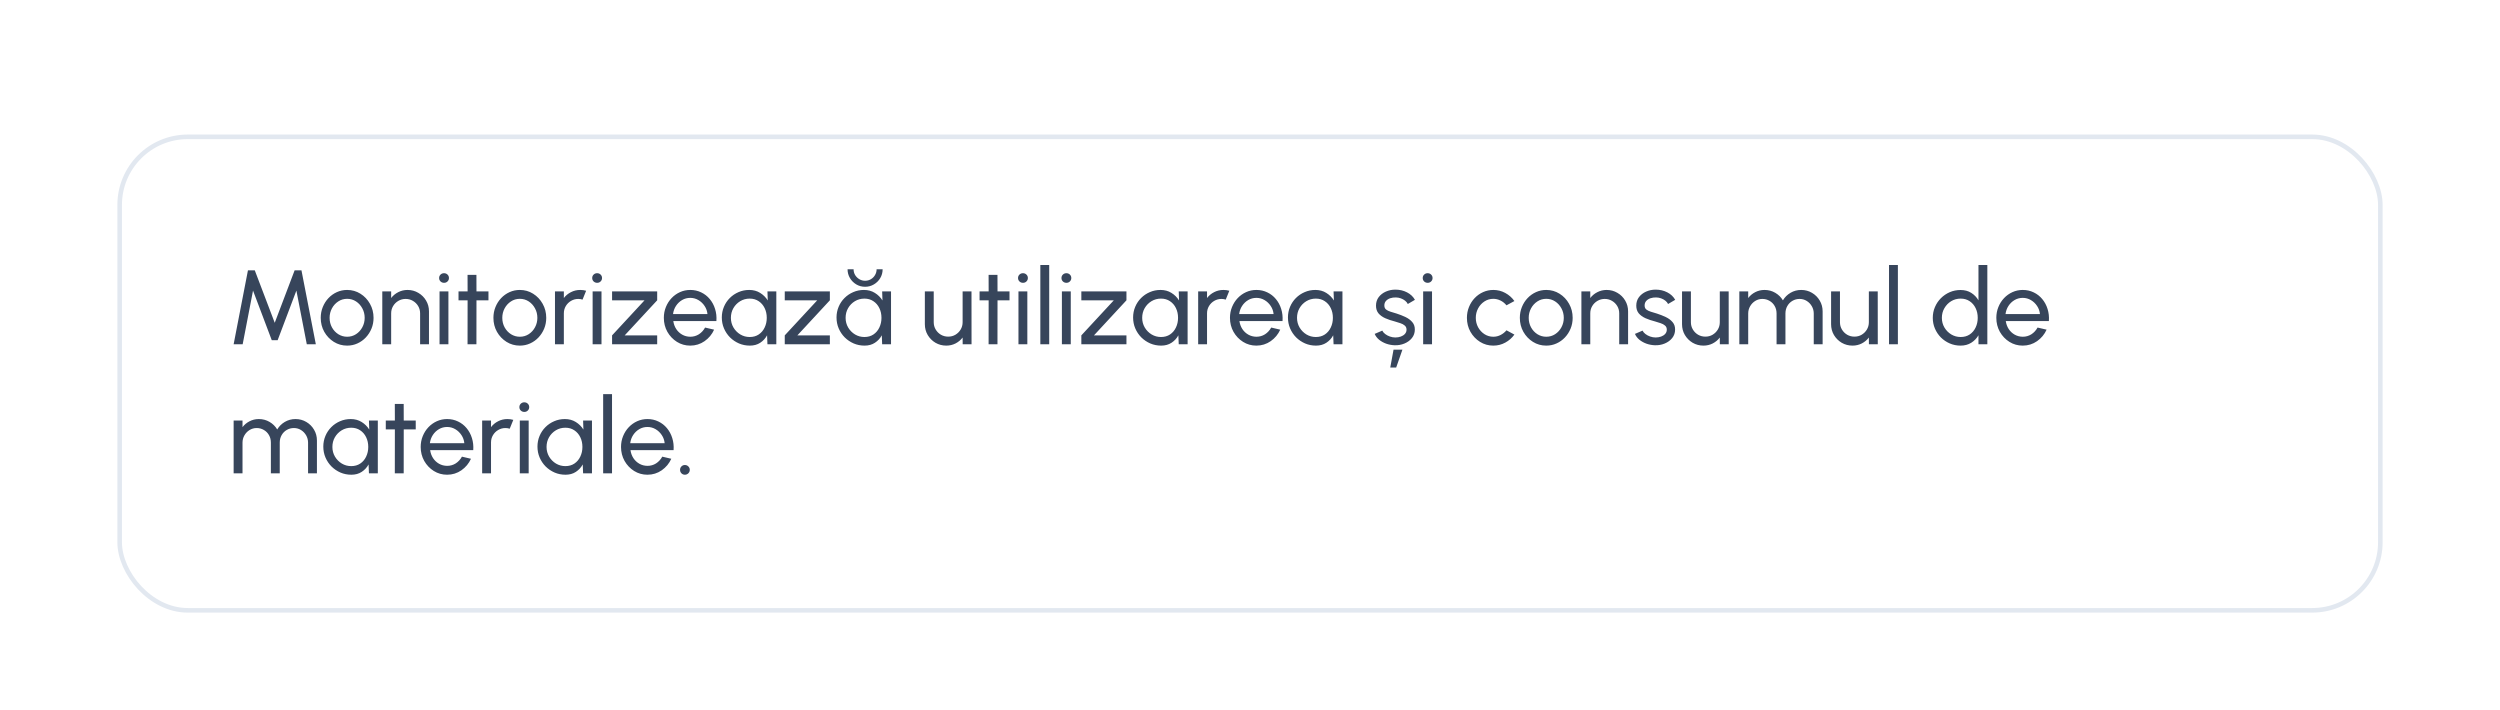 <svg width="426" height="121" viewBox="0 0 426 121" fill="none" xmlns="http://www.w3.org/2000/svg">
<g filter="url(#filter0_dd_6852_17600)">
<rect x="20" y="12" width="386" height="81.463" rx="12" fill="white"/>
<rect x="20.39" y="12.39" width="385.22" height="80.683" rx="11.61" stroke="#E2E8F0" stroke-width="0.78"/>
<path d="M39.812 47.732L42.251 35.132H43.412L46.814 44.078L50.207 35.132H51.368L53.816 47.732H52.277L50.504 38.588L47.309 47.048H46.31L43.115 38.588L41.351 47.732H39.812ZM59.153 47.966C58.325 47.966 57.569 47.753 56.885 47.327C56.207 46.901 55.664 46.331 55.256 45.617C54.854 44.897 54.653 44.102 54.653 43.232C54.653 42.572 54.77 41.957 55.004 41.387C55.238 40.811 55.559 40.307 55.967 39.875C56.381 39.437 56.861 39.095 57.407 38.849C57.953 38.603 58.535 38.48 59.153 38.48C59.981 38.48 60.734 38.693 61.412 39.119C62.096 39.545 62.639 40.118 63.041 40.838C63.449 41.558 63.653 42.356 63.653 43.232C63.653 43.886 63.536 44.498 63.302 45.068C63.068 45.638 62.744 46.142 62.33 46.58C61.922 47.012 61.445 47.351 60.899 47.597C60.359 47.843 59.777 47.966 59.153 47.966ZM59.153 46.454C59.717 46.454 60.224 46.307 60.674 46.013C61.13 45.713 61.487 45.32 61.745 44.834C62.009 44.342 62.141 43.808 62.141 43.232C62.141 42.644 62.006 42.104 61.736 41.612C61.472 41.12 61.115 40.727 60.665 40.433C60.215 40.139 59.711 39.992 59.153 39.992C58.589 39.992 58.082 40.142 57.632 40.442C57.182 40.736 56.825 41.129 56.561 41.621C56.297 42.113 56.165 42.65 56.165 43.232C56.165 43.832 56.3 44.378 56.57 44.87C56.84 45.356 57.203 45.743 57.659 46.031C58.115 46.313 58.613 46.454 59.153 46.454ZM73.098 42.134V47.732H71.586V42.467C71.586 42.011 71.475 41.597 71.253 41.225C71.031 40.853 70.734 40.559 70.362 40.343C69.99 40.121 69.576 40.01 69.12 40.01C68.67 40.01 68.256 40.121 67.878 40.343C67.506 40.559 67.209 40.853 66.987 41.225C66.765 41.597 66.654 42.011 66.654 42.467V47.732H65.142V38.732H66.654V39.857C66.972 39.437 67.374 39.104 67.86 38.858C68.346 38.606 68.874 38.48 69.444 38.48C70.116 38.48 70.728 38.645 71.28 38.975C71.838 39.299 72.279 39.737 72.603 40.289C72.933 40.841 73.098 41.456 73.098 42.134ZM74.898 38.732H76.41V47.732H74.898V38.732ZM75.672 37.265C75.432 37.265 75.231 37.187 75.069 37.031C74.907 36.875 74.826 36.68 74.826 36.446C74.826 36.212 74.907 36.017 75.069 35.861C75.231 35.705 75.429 35.627 75.663 35.627C75.897 35.627 76.095 35.705 76.257 35.861C76.419 36.017 76.5 36.212 76.5 36.446C76.5 36.68 76.419 36.875 76.257 37.031C76.101 37.187 75.906 37.265 75.672 37.265ZM83.234 40.244H81.191L81.182 47.732H79.67L79.679 40.244H78.131V38.732H79.679L79.67 35.906H81.182L81.191 38.732H83.234V40.244ZM88.579 47.966C87.751 47.966 86.995 47.753 86.311 47.327C85.633 46.901 85.09 46.331 84.682 45.617C84.28 44.897 84.079 44.102 84.079 43.232C84.079 42.572 84.196 41.957 84.43 41.387C84.664 40.811 84.985 40.307 85.393 39.875C85.807 39.437 86.287 39.095 86.833 38.849C87.379 38.603 87.961 38.48 88.579 38.48C89.407 38.48 90.16 38.693 90.838 39.119C91.522 39.545 92.065 40.118 92.467 40.838C92.875 41.558 93.079 42.356 93.079 43.232C93.079 43.886 92.962 44.498 92.728 45.068C92.494 45.638 92.17 46.142 91.756 46.58C91.348 47.012 90.871 47.351 90.325 47.597C89.785 47.843 89.203 47.966 88.579 47.966ZM88.579 46.454C89.143 46.454 89.65 46.307 90.1 46.013C90.556 45.713 90.913 45.32 91.171 44.834C91.435 44.342 91.567 43.808 91.567 43.232C91.567 42.644 91.432 42.104 91.162 41.612C90.898 41.12 90.541 40.727 90.091 40.433C89.641 40.139 89.137 39.992 88.579 39.992C88.015 39.992 87.508 40.142 87.058 40.442C86.608 40.736 86.251 41.129 85.987 41.621C85.723 42.113 85.591 42.65 85.591 43.232C85.591 43.832 85.726 44.378 85.996 44.87C86.266 45.356 86.629 45.743 87.085 46.031C87.541 46.313 88.039 46.454 88.579 46.454ZM94.568 47.732V38.732H96.08V39.857C96.398 39.437 96.8 39.104 97.286 38.858C97.772 38.606 98.3 38.48 98.87 38.48C99.218 38.48 99.554 38.525 99.878 38.615L99.266 40.127C99.02 40.049 98.78 40.01 98.546 40.01C98.096 40.01 97.682 40.121 97.304 40.343C96.932 40.559 96.635 40.853 96.413 41.225C96.191 41.597 96.08 42.011 96.08 42.467V47.732H94.568ZM100.984 38.732H102.496V47.732H100.984V38.732ZM101.758 37.265C101.518 37.265 101.317 37.187 101.155 37.031C100.993 36.875 100.912 36.68 100.912 36.446C100.912 36.212 100.993 36.017 101.155 35.861C101.317 35.705 101.515 35.627 101.749 35.627C101.983 35.627 102.181 35.705 102.343 35.861C102.505 36.017 102.586 36.212 102.586 36.446C102.586 36.68 102.505 36.875 102.343 37.031C102.187 37.187 101.992 37.265 101.758 37.265ZM111.984 40.244L106.449 46.22H111.984V47.732H104.298V46.22L109.833 40.244H104.298V38.732H111.984V40.244ZM117.618 47.966C116.79 47.966 116.034 47.753 115.35 47.327C114.672 46.901 114.129 46.331 113.721 45.617C113.319 44.897 113.118 44.102 113.118 43.232C113.118 42.572 113.235 41.957 113.469 41.387C113.703 40.811 114.024 40.307 114.432 39.875C114.846 39.437 115.326 39.095 115.872 38.849C116.418 38.603 117 38.48 117.618 38.48C118.296 38.48 118.917 38.618 119.481 38.894C120.051 39.164 120.537 39.542 120.939 40.028C121.347 40.514 121.65 41.078 121.848 41.72C122.052 42.362 122.127 43.049 122.073 43.781H114.729C114.801 44.291 114.969 44.747 115.233 45.149C115.497 45.545 115.833 45.86 116.241 46.094C116.655 46.328 117.114 46.448 117.618 46.454C118.158 46.454 118.647 46.316 119.085 46.04C119.523 45.758 119.877 45.374 120.147 44.888L121.686 45.248C121.326 46.046 120.783 46.7 120.057 47.21C119.331 47.714 118.518 47.966 117.618 47.966ZM114.684 42.593H120.552C120.504 42.089 120.342 41.63 120.066 41.216C119.79 40.796 119.439 40.46 119.013 40.208C118.587 39.956 118.122 39.83 117.618 39.83C117.114 39.83 116.652 39.953 116.232 40.199C115.812 40.445 115.464 40.778 115.188 41.198C114.918 41.612 114.75 42.077 114.684 42.593ZM130.773 38.732H132.285V47.732H130.773L130.71 46.211C130.428 46.733 130.038 47.156 129.54 47.48C129.048 47.804 128.46 47.966 127.776 47.966C127.116 47.966 126.498 47.843 125.922 47.597C125.346 47.345 124.836 47 124.392 46.562C123.954 46.118 123.612 45.608 123.366 45.032C123.12 44.456 122.997 43.835 122.997 43.169C122.997 42.527 123.117 41.921 123.357 41.351C123.597 40.781 123.93 40.283 124.356 39.857C124.788 39.425 125.286 39.089 125.85 38.849C126.414 38.603 127.02 38.48 127.668 38.48C128.376 38.48 128.997 38.648 129.531 38.984C130.065 39.314 130.497 39.743 130.827 40.271L130.773 38.732ZM127.749 46.499C128.343 46.499 128.856 46.355 129.288 46.067C129.726 45.773 130.062 45.377 130.296 44.879C130.536 44.381 130.656 43.832 130.656 43.232C130.656 42.62 130.536 42.068 130.296 41.576C130.056 41.078 129.717 40.685 129.279 40.397C128.847 40.103 128.337 39.956 127.749 39.956C127.155 39.956 126.615 40.103 126.129 40.397C125.643 40.691 125.256 41.087 124.968 41.585C124.686 42.077 124.545 42.626 124.545 43.232C124.545 43.838 124.692 44.39 124.986 44.888C125.28 45.38 125.67 45.773 126.156 46.067C126.642 46.355 127.173 46.499 127.749 46.499ZM141.409 40.244L135.874 46.22H141.409V47.732H133.723V46.22L139.258 40.244H133.723V38.732H141.409V40.244ZM150.319 38.732H151.831V47.732H150.319L150.256 46.211C149.974 46.733 149.584 47.156 149.086 47.48C148.594 47.804 148.006 47.966 147.322 47.966C146.662 47.966 146.044 47.843 145.468 47.597C144.892 47.345 144.382 47 143.938 46.562C143.5 46.118 143.158 45.608 142.912 45.032C142.666 44.456 142.543 43.835 142.543 43.169C142.543 42.527 142.663 41.921 142.903 41.351C143.143 40.781 143.476 40.283 143.902 39.857C144.334 39.425 144.832 39.089 145.396 38.849C145.96 38.603 146.566 38.48 147.214 38.48C147.922 38.48 148.543 38.648 149.077 38.984C149.611 39.314 150.043 39.743 150.373 40.271L150.319 38.732ZM147.295 46.499C147.889 46.499 148.402 46.355 148.834 46.067C149.272 45.773 149.608 45.377 149.842 44.879C150.082 44.381 150.202 43.832 150.202 43.232C150.202 42.62 150.082 42.068 149.842 41.576C149.602 41.078 149.263 40.685 148.825 40.397C148.393 40.103 147.883 39.956 147.295 39.956C146.701 39.956 146.161 40.103 145.675 40.397C145.189 40.691 144.802 41.087 144.514 41.585C144.232 42.077 144.091 42.626 144.091 43.232C144.091 43.838 144.238 44.39 144.532 44.888C144.826 45.38 145.216 45.773 145.702 46.067C146.188 46.355 146.719 46.499 147.295 46.499ZM147.412 37.94C146.866 37.94 146.365 37.805 145.909 37.535C145.459 37.265 145.099 36.905 144.829 36.455C144.559 35.999 144.424 35.498 144.424 34.952H145.45C145.45 35.318 145.54 35.651 145.72 35.951C145.906 36.245 146.146 36.479 146.44 36.653C146.74 36.827 147.064 36.914 147.412 36.914C147.772 36.914 148.099 36.827 148.393 36.653C148.693 36.479 148.93 36.242 149.104 35.942C149.284 35.642 149.374 35.312 149.374 34.952H150.4C150.4 35.51 150.262 36.017 149.986 36.473C149.716 36.923 149.353 37.28 148.897 37.544C148.447 37.808 147.952 37.94 147.412 37.94ZM157.595 44.312V38.732H159.107V43.979C159.107 44.435 159.218 44.849 159.44 45.221C159.662 45.593 159.959 45.89 160.331 46.112C160.709 46.328 161.123 46.436 161.573 46.436C162.029 46.436 162.44 46.328 162.806 46.112C163.178 45.89 163.475 45.593 163.697 45.221C163.919 44.849 164.03 44.435 164.03 43.979V38.732H165.542L165.551 47.732H164.039L164.03 46.589C163.712 47.009 163.31 47.345 162.824 47.597C162.338 47.843 161.813 47.966 161.249 47.966C160.577 47.966 159.962 47.804 159.404 47.48C158.852 47.15 158.411 46.709 158.081 46.157C157.757 45.605 157.595 44.99 157.595 44.312ZM172.021 40.244H169.978L169.969 47.732H168.457L168.466 40.244H166.918V38.732H168.466L168.457 35.906H169.969L169.978 38.732H172.021V40.244ZM173.546 38.732H175.058V47.732H173.546V38.732ZM174.32 37.265C174.08 37.265 173.879 37.187 173.717 37.031C173.555 36.875 173.474 36.68 173.474 36.446C173.474 36.212 173.555 36.017 173.717 35.861C173.879 35.705 174.077 35.627 174.311 35.627C174.545 35.627 174.743 35.705 174.905 35.861C175.067 36.017 175.148 36.212 175.148 36.446C175.148 36.68 175.067 36.875 174.905 37.031C174.749 37.187 174.554 37.265 174.32 37.265ZM177.273 47.732V34.232H178.785V47.732H177.273ZM180.947 38.732H182.459V47.732H180.947V38.732ZM181.721 37.265C181.481 37.265 181.28 37.187 181.118 37.031C180.956 36.875 180.875 36.68 180.875 36.446C180.875 36.212 180.956 36.017 181.118 35.861C181.28 35.705 181.478 35.627 181.712 35.627C181.946 35.627 182.144 35.705 182.306 35.861C182.468 36.017 182.549 36.212 182.549 36.446C182.549 36.68 182.468 36.875 182.306 37.031C182.15 37.187 181.955 37.265 181.721 37.265ZM191.947 40.244L186.412 46.22H191.947V47.732H184.261V46.22L189.796 40.244H184.261V38.732H191.947V40.244ZM200.857 38.732H202.369V47.732H200.857L200.794 46.211C200.512 46.733 200.122 47.156 199.624 47.48C199.132 47.804 198.544 47.966 197.86 47.966C197.2 47.966 196.582 47.843 196.006 47.597C195.43 47.345 194.92 47 194.476 46.562C194.038 46.118 193.696 45.608 193.45 45.032C193.204 44.456 193.081 43.835 193.081 43.169C193.081 42.527 193.201 41.921 193.441 41.351C193.681 40.781 194.014 40.283 194.44 39.857C194.872 39.425 195.37 39.089 195.934 38.849C196.498 38.603 197.104 38.48 197.752 38.48C198.46 38.48 199.081 38.648 199.615 38.984C200.149 39.314 200.581 39.743 200.911 40.271L200.857 38.732ZM197.833 46.499C198.427 46.499 198.94 46.355 199.372 46.067C199.81 45.773 200.146 45.377 200.38 44.879C200.62 44.381 200.74 43.832 200.74 43.232C200.74 42.62 200.62 42.068 200.38 41.576C200.14 41.078 199.801 40.685 199.363 40.397C198.931 40.103 198.421 39.956 197.833 39.956C197.239 39.956 196.699 40.103 196.213 40.397C195.727 40.691 195.34 41.087 195.052 41.585C194.77 42.077 194.629 42.626 194.629 43.232C194.629 43.838 194.776 44.39 195.07 44.888C195.364 45.38 195.754 45.773 196.24 46.067C196.726 46.355 197.257 46.499 197.833 46.499ZM204.167 47.732V38.732H205.679V39.857C205.997 39.437 206.399 39.104 206.885 38.858C207.371 38.606 207.899 38.48 208.469 38.48C208.817 38.48 209.153 38.525 209.477 38.615L208.865 40.127C208.619 40.049 208.379 40.01 208.145 40.01C207.695 40.01 207.281 40.121 206.903 40.343C206.531 40.559 206.234 40.853 206.012 41.225C205.79 41.597 205.679 42.011 205.679 42.467V47.732H204.167ZM214.086 47.966C213.258 47.966 212.502 47.753 211.818 47.327C211.14 46.901 210.597 46.331 210.189 45.617C209.787 44.897 209.586 44.102 209.586 43.232C209.586 42.572 209.703 41.957 209.937 41.387C210.171 40.811 210.492 40.307 210.9 39.875C211.314 39.437 211.794 39.095 212.34 38.849C212.886 38.603 213.468 38.48 214.086 38.48C214.764 38.48 215.385 38.618 215.949 38.894C216.519 39.164 217.005 39.542 217.407 40.028C217.815 40.514 218.118 41.078 218.316 41.72C218.52 42.362 218.595 43.049 218.541 43.781H211.197C211.269 44.291 211.437 44.747 211.701 45.149C211.965 45.545 212.301 45.86 212.709 46.094C213.123 46.328 213.582 46.448 214.086 46.454C214.626 46.454 215.115 46.316 215.553 46.04C215.991 45.758 216.345 45.374 216.615 44.888L218.154 45.248C217.794 46.046 217.251 46.7 216.525 47.21C215.799 47.714 214.986 47.966 214.086 47.966ZM211.152 42.593H217.02C216.972 42.089 216.81 41.63 216.534 41.216C216.258 40.796 215.907 40.46 215.481 40.208C215.055 39.956 214.59 39.83 214.086 39.83C213.582 39.83 213.12 39.953 212.7 40.199C212.28 40.445 211.932 40.778 211.656 41.198C211.386 41.612 211.218 42.077 211.152 42.593ZM227.241 38.732H228.753V47.732H227.241L227.178 46.211C226.896 46.733 226.506 47.156 226.008 47.48C225.516 47.804 224.928 47.966 224.244 47.966C223.584 47.966 222.966 47.843 222.39 47.597C221.814 47.345 221.304 47 220.86 46.562C220.422 46.118 220.08 45.608 219.834 45.032C219.588 44.456 219.465 43.835 219.465 43.169C219.465 42.527 219.585 41.921 219.825 41.351C220.065 40.781 220.398 40.283 220.824 39.857C221.256 39.425 221.754 39.089 222.318 38.849C222.882 38.603 223.488 38.48 224.136 38.48C224.844 38.48 225.465 38.648 225.999 38.984C226.533 39.314 226.965 39.743 227.295 40.271L227.241 38.732ZM224.217 46.499C224.811 46.499 225.324 46.355 225.756 46.067C226.194 45.773 226.53 45.377 226.764 44.879C227.004 44.381 227.124 43.832 227.124 43.232C227.124 42.62 227.004 42.068 226.764 41.576C226.524 41.078 226.185 40.685 225.747 40.397C225.315 40.103 224.805 39.956 224.217 39.956C223.623 39.956 223.083 40.103 222.597 40.397C222.111 40.691 221.724 41.087 221.436 41.585C221.154 42.077 221.013 42.626 221.013 43.232C221.013 43.838 221.16 44.39 221.454 44.888C221.748 45.38 222.138 45.773 222.624 46.067C223.11 46.355 223.641 46.499 224.217 46.499ZM237.621 47.903C237.135 47.885 236.661 47.795 236.199 47.633C235.743 47.465 235.341 47.24 234.993 46.958C234.651 46.67 234.402 46.34 234.246 45.968L235.542 45.41C235.632 45.614 235.794 45.806 236.028 45.986C236.262 46.166 236.532 46.31 236.838 46.418C237.144 46.526 237.453 46.58 237.765 46.58C238.095 46.58 238.404 46.529 238.692 46.427C238.98 46.325 239.214 46.175 239.394 45.977C239.58 45.773 239.673 45.53 239.673 45.248C239.673 44.948 239.571 44.714 239.367 44.546C239.169 44.372 238.917 44.237 238.611 44.141C238.311 44.039 238.005 43.943 237.693 43.853C237.075 43.697 236.523 43.511 236.037 43.295C235.551 43.073 235.167 42.794 234.885 42.458C234.609 42.116 234.471 41.681 234.471 41.153C234.471 40.595 234.624 40.112 234.93 39.704C235.242 39.296 235.65 38.981 236.154 38.759C236.658 38.537 237.198 38.426 237.774 38.426C238.5 38.426 239.163 38.582 239.763 38.894C240.363 39.206 240.81 39.629 241.104 40.163L239.889 40.874C239.787 40.658 239.631 40.469 239.421 40.307C239.211 40.139 238.971 40.007 238.701 39.911C238.431 39.815 238.155 39.764 237.873 39.758C237.525 39.746 237.198 39.791 236.892 39.893C236.592 39.995 236.349 40.151 236.163 40.361C235.983 40.565 235.893 40.82 235.893 41.126C235.893 41.426 235.989 41.654 236.181 41.81C236.379 41.966 236.634 42.092 236.946 42.188C237.264 42.278 237.609 42.383 237.981 42.503C238.527 42.677 239.037 42.878 239.511 43.106C239.985 43.334 240.366 43.619 240.654 43.961C240.948 44.303 241.092 44.726 241.086 45.23C241.086 45.782 240.921 46.265 240.591 46.679C240.261 47.087 239.832 47.399 239.304 47.615C238.782 47.831 238.221 47.927 237.621 47.903ZM236.901 51.701L237.459 48.659H238.971L237.909 51.701H236.901ZM242.505 38.732H244.017V47.732H242.505V38.732ZM243.279 37.265C243.039 37.265 242.838 37.187 242.676 37.031C242.514 36.875 242.433 36.68 242.433 36.446C242.433 36.212 242.514 36.017 242.676 35.861C242.838 35.705 243.036 35.627 243.27 35.627C243.504 35.627 243.702 35.705 243.864 35.861C244.026 36.017 244.107 36.212 244.107 36.446C244.107 36.68 244.026 36.875 243.864 37.031C243.708 37.187 243.513 37.265 243.279 37.265ZM256.704 45.356L258.054 46.085C257.646 46.655 257.127 47.111 256.497 47.453C255.873 47.795 255.195 47.966 254.463 47.966C253.635 47.966 252.879 47.753 252.195 47.327C251.517 46.901 250.974 46.331 250.566 45.617C250.164 44.897 249.963 44.102 249.963 43.232C249.963 42.572 250.08 41.957 250.314 41.387C250.548 40.811 250.869 40.307 251.277 39.875C251.691 39.437 252.171 39.095 252.717 38.849C253.263 38.603 253.845 38.48 254.463 38.48C255.195 38.48 255.873 38.651 256.497 38.993C257.127 39.335 257.646 39.794 258.054 40.37L256.704 41.099C256.416 40.745 256.074 40.472 255.678 40.28C255.282 40.088 254.877 39.992 254.463 39.992C253.905 39.992 253.398 40.142 252.942 40.442C252.492 40.736 252.135 41.129 251.871 41.621C251.607 42.113 251.475 42.65 251.475 43.232C251.475 43.814 251.607 44.351 251.871 44.843C252.141 45.329 252.501 45.719 252.951 46.013C253.407 46.307 253.911 46.454 254.463 46.454C254.907 46.454 255.324 46.352 255.714 46.148C256.104 45.944 256.434 45.68 256.704 45.356ZM263.481 47.966C262.653 47.966 261.897 47.753 261.213 47.327C260.535 46.901 259.992 46.331 259.584 45.617C259.182 44.897 258.981 44.102 258.981 43.232C258.981 42.572 259.098 41.957 259.332 41.387C259.566 40.811 259.887 40.307 260.295 39.875C260.709 39.437 261.189 39.095 261.735 38.849C262.281 38.603 262.863 38.48 263.481 38.48C264.309 38.48 265.062 38.693 265.74 39.119C266.424 39.545 266.967 40.118 267.369 40.838C267.777 41.558 267.981 42.356 267.981 43.232C267.981 43.886 267.864 44.498 267.63 45.068C267.396 45.638 267.072 46.142 266.658 46.58C266.25 47.012 265.773 47.351 265.227 47.597C264.687 47.843 264.105 47.966 263.481 47.966ZM263.481 46.454C264.045 46.454 264.552 46.307 265.002 46.013C265.458 45.713 265.815 45.32 266.073 44.834C266.337 44.342 266.469 43.808 266.469 43.232C266.469 42.644 266.334 42.104 266.064 41.612C265.8 41.12 265.443 40.727 264.993 40.433C264.543 40.139 264.039 39.992 263.481 39.992C262.917 39.992 262.41 40.142 261.96 40.442C261.51 40.736 261.153 41.129 260.889 41.621C260.625 42.113 260.493 42.65 260.493 43.232C260.493 43.832 260.628 44.378 260.898 44.87C261.168 45.356 261.531 45.743 261.987 46.031C262.443 46.313 262.941 46.454 263.481 46.454ZM277.426 42.134V47.732H275.914V42.467C275.914 42.011 275.803 41.597 275.581 41.225C275.359 40.853 275.062 40.559 274.69 40.343C274.318 40.121 273.904 40.01 273.448 40.01C272.998 40.01 272.584 40.121 272.206 40.343C271.834 40.559 271.537 40.853 271.315 41.225C271.093 41.597 270.982 42.011 270.982 42.467V47.732H269.47V38.732H270.982V39.857C271.3 39.437 271.702 39.104 272.188 38.858C272.674 38.606 273.202 38.48 273.772 38.48C274.444 38.48 275.056 38.645 275.608 38.975C276.166 39.299 276.607 39.737 276.931 40.289C277.261 40.841 277.426 41.456 277.426 42.134ZM281.971 47.903C281.485 47.885 281.011 47.795 280.549 47.633C280.093 47.465 279.691 47.24 279.343 46.958C279.001 46.67 278.752 46.34 278.596 45.968L279.892 45.41C279.982 45.614 280.144 45.806 280.378 45.986C280.612 46.166 280.882 46.31 281.188 46.418C281.494 46.526 281.803 46.58 282.115 46.58C282.445 46.58 282.754 46.529 283.042 46.427C283.33 46.325 283.564 46.175 283.744 45.977C283.93 45.773 284.023 45.53 284.023 45.248C284.023 44.948 283.921 44.714 283.717 44.546C283.519 44.372 283.267 44.237 282.961 44.141C282.661 44.039 282.355 43.943 282.043 43.853C281.425 43.697 280.873 43.511 280.387 43.295C279.901 43.073 279.517 42.794 279.235 42.458C278.959 42.116 278.821 41.681 278.821 41.153C278.821 40.595 278.974 40.112 279.28 39.704C279.592 39.296 280 38.981 280.504 38.759C281.008 38.537 281.548 38.426 282.124 38.426C282.85 38.426 283.513 38.582 284.113 38.894C284.713 39.206 285.16 39.629 285.454 40.163L284.239 40.874C284.137 40.658 283.981 40.469 283.771 40.307C283.561 40.139 283.321 40.007 283.051 39.911C282.781 39.815 282.505 39.764 282.223 39.758C281.875 39.746 281.548 39.791 281.242 39.893C280.942 39.995 280.699 40.151 280.513 40.361C280.333 40.565 280.243 40.82 280.243 41.126C280.243 41.426 280.339 41.654 280.531 41.81C280.729 41.966 280.984 42.092 281.296 42.188C281.614 42.278 281.959 42.383 282.331 42.503C282.877 42.677 283.387 42.878 283.861 43.106C284.335 43.334 284.716 43.619 285.004 43.961C285.298 44.303 285.442 44.726 285.436 45.23C285.436 45.782 285.271 46.265 284.941 46.679C284.611 47.087 284.182 47.399 283.654 47.615C283.132 47.831 282.571 47.927 281.971 47.903ZM286.618 44.312V38.732H288.13V43.979C288.13 44.435 288.241 44.849 288.463 45.221C288.685 45.593 288.982 45.89 289.354 46.112C289.732 46.328 290.146 46.436 290.596 46.436C291.052 46.436 291.463 46.328 291.829 46.112C292.201 45.89 292.498 45.593 292.72 45.221C292.942 44.849 293.053 44.435 293.053 43.979V38.732H294.565L294.574 47.732H293.062L293.053 46.589C292.735 47.009 292.333 47.345 291.847 47.597C291.361 47.843 290.836 47.966 290.272 47.966C289.6 47.966 288.985 47.804 288.427 47.48C287.875 47.15 287.434 46.709 287.104 46.157C286.78 45.605 286.618 44.99 286.618 44.312ZM296.382 47.732V38.732H297.894V39.857C298.212 39.437 298.611 39.104 299.091 38.858C299.577 38.606 300.105 38.48 300.675 38.48C301.341 38.48 301.95 38.642 302.502 38.966C303.054 39.29 303.489 39.719 303.807 40.253C304.125 39.719 304.557 39.29 305.103 38.966C305.655 38.642 306.261 38.48 306.921 38.48C307.599 38.48 308.214 38.645 308.766 38.975C309.318 39.299 309.756 39.737 310.08 40.289C310.41 40.841 310.575 41.456 310.575 42.134V47.732H309.063V42.494C309.063 42.05 308.955 41.639 308.739 41.261C308.523 40.883 308.232 40.58 307.866 40.352C307.5 40.124 307.095 40.01 306.651 40.01C306.207 40.01 305.802 40.118 305.436 40.334C305.07 40.544 304.779 40.838 304.563 41.216C304.347 41.588 304.239 42.014 304.239 42.494V47.732H302.727V42.494C302.727 42.014 302.619 41.588 302.403 41.216C302.187 40.838 301.893 40.544 301.521 40.334C301.155 40.118 300.75 40.01 300.306 40.01C299.868 40.01 299.463 40.124 299.091 40.352C298.725 40.58 298.434 40.883 298.218 41.261C298.002 41.639 297.894 42.05 297.894 42.494V47.732H296.382ZM312.018 44.312V38.732H313.53V43.979C313.53 44.435 313.641 44.849 313.863 45.221C314.085 45.593 314.382 45.89 314.754 46.112C315.132 46.328 315.546 46.436 315.996 46.436C316.452 46.436 316.863 46.328 317.229 46.112C317.601 45.89 317.898 45.593 318.12 45.221C318.342 44.849 318.453 44.435 318.453 43.979V38.732H319.965L319.974 47.732H318.462L318.453 46.589C318.135 47.009 317.733 47.345 317.247 47.597C316.761 47.843 316.236 47.966 315.672 47.966C315 47.966 314.385 47.804 313.827 47.48C313.275 47.15 312.834 46.709 312.504 46.157C312.18 45.605 312.018 44.99 312.018 44.312ZM321.888 47.732V34.232H323.4V47.732H321.888ZM337.131 34.232H338.643V47.732H337.131V46.202C336.825 46.73 336.414 47.156 335.898 47.48C335.382 47.804 334.776 47.966 334.08 47.966C333.426 47.966 332.814 47.843 332.244 47.597C331.674 47.351 331.17 47.012 330.732 46.58C330.3 46.142 329.961 45.638 329.715 45.068C329.469 44.498 329.346 43.886 329.346 43.232C329.346 42.578 329.469 41.966 329.715 41.396C329.961 40.82 330.3 40.316 330.732 39.884C331.17 39.446 331.674 39.104 332.244 38.858C332.814 38.612 333.426 38.489 334.08 38.489C334.776 38.489 335.382 38.651 335.898 38.975C336.414 39.299 336.825 39.725 337.131 40.253V34.232ZM334.098 46.499C334.692 46.499 335.205 46.355 335.637 46.067C336.075 45.773 336.411 45.377 336.645 44.879C336.885 44.381 337.005 43.832 337.005 43.232C337.005 42.62 336.885 42.068 336.645 41.576C336.405 41.078 336.066 40.685 335.628 40.397C335.196 40.103 334.686 39.956 334.098 39.956C333.504 39.956 332.964 40.103 332.478 40.397C331.998 40.691 331.614 41.087 331.326 41.585C331.038 42.077 330.894 42.626 330.894 43.232C330.894 43.838 331.041 44.39 331.335 44.888C331.629 45.38 332.019 45.773 332.505 46.067C332.991 46.355 333.522 46.499 334.098 46.499ZM344.674 47.966C343.846 47.966 343.09 47.753 342.406 47.327C341.728 46.901 341.185 46.331 340.777 45.617C340.375 44.897 340.174 44.102 340.174 43.232C340.174 42.572 340.291 41.957 340.525 41.387C340.759 40.811 341.08 40.307 341.488 39.875C341.902 39.437 342.382 39.095 342.928 38.849C343.474 38.603 344.056 38.48 344.674 38.48C345.352 38.48 345.973 38.618 346.537 38.894C347.107 39.164 347.593 39.542 347.995 40.028C348.403 40.514 348.706 41.078 348.904 41.72C349.108 42.362 349.183 43.049 349.129 43.781H341.785C341.857 44.291 342.025 44.747 342.289 45.149C342.553 45.545 342.889 45.86 343.297 46.094C343.711 46.328 344.17 46.448 344.674 46.454C345.214 46.454 345.703 46.316 346.141 46.04C346.579 45.758 346.933 45.374 347.203 44.888L348.742 45.248C348.382 46.046 347.839 46.7 347.113 47.21C346.387 47.714 345.574 47.966 344.674 47.966ZM341.74 42.593H347.608C347.56 42.089 347.398 41.63 347.122 41.216C346.846 40.796 346.495 40.46 346.069 40.208C345.643 39.956 345.178 39.83 344.674 39.83C344.17 39.83 343.708 39.953 343.288 40.199C342.868 40.445 342.52 40.778 342.244 41.198C341.974 41.612 341.806 42.077 341.74 42.593ZM39.812 69.732V60.732H41.324V61.857C41.642 61.437 42.041 61.104 42.521 60.858C43.007 60.606 43.535 60.48 44.105 60.48C44.771 60.48 45.38 60.642 45.932 60.966C46.484 61.29 46.919 61.719 47.237 62.253C47.555 61.719 47.987 61.29 48.533 60.966C49.085 60.642 49.691 60.48 50.351 60.48C51.029 60.48 51.644 60.645 52.196 60.975C52.748 61.299 53.186 61.737 53.51 62.289C53.84 62.841 54.005 63.456 54.005 64.134V69.732H52.493V64.494C52.493 64.05 52.385 63.639 52.169 63.261C51.953 62.883 51.662 62.58 51.296 62.352C50.93 62.124 50.525 62.01 50.081 62.01C49.637 62.01 49.232 62.118 48.866 62.334C48.5 62.544 48.209 62.838 47.993 63.216C47.777 63.588 47.669 64.014 47.669 64.494V69.732H46.157V64.494C46.157 64.014 46.049 63.588 45.833 63.216C45.617 62.838 45.323 62.544 44.951 62.334C44.585 62.118 44.18 62.01 43.736 62.01C43.298 62.01 42.893 62.124 42.521 62.352C42.155 62.58 41.864 62.883 41.648 63.261C41.432 63.639 41.324 64.05 41.324 64.494V69.732H39.812ZM62.868 60.732H64.38V69.732H62.868L62.805 68.211C62.523 68.733 62.133 69.156 61.635 69.48C61.143 69.804 60.555 69.966 59.871 69.966C59.211 69.966 58.593 69.843 58.017 69.597C57.441 69.345 56.931 69 56.487 68.562C56.049 68.118 55.707 67.608 55.461 67.032C55.215 66.456 55.092 65.835 55.092 65.169C55.092 64.527 55.212 63.921 55.452 63.351C55.692 62.781 56.025 62.283 56.451 61.857C56.883 61.425 57.381 61.089 57.945 60.849C58.509 60.603 59.115 60.48 59.763 60.48C60.471 60.48 61.092 60.648 61.626 60.984C62.16 61.314 62.592 61.743 62.922 62.271L62.868 60.732ZM59.844 68.499C60.438 68.499 60.951 68.355 61.383 68.067C61.821 67.773 62.157 67.377 62.391 66.879C62.631 66.381 62.751 65.832 62.751 65.232C62.751 64.62 62.631 64.068 62.391 63.576C62.151 63.078 61.812 62.685 61.374 62.397C60.942 62.103 60.432 61.956 59.844 61.956C59.25 61.956 58.71 62.103 58.224 62.397C57.738 62.691 57.351 63.087 57.063 63.585C56.781 64.077 56.64 64.626 56.64 65.232C56.64 65.838 56.787 66.39 57.081 66.888C57.375 67.38 57.765 67.773 58.251 68.067C58.737 68.355 59.268 68.499 59.844 68.499ZM70.841 62.244H68.798L68.789 69.732H67.277L67.286 62.244H65.738V60.732H67.286L67.277 57.906H68.789L68.798 60.732H70.841V62.244ZM76.186 69.966C75.358 69.966 74.602 69.753 73.918 69.327C73.24 68.901 72.697 68.331 72.289 67.617C71.887 66.897 71.686 66.102 71.686 65.232C71.686 64.572 71.803 63.957 72.037 63.387C72.271 62.811 72.592 62.307 73 61.875C73.414 61.437 73.894 61.095 74.44 60.849C74.986 60.603 75.568 60.48 76.186 60.48C76.864 60.48 77.485 60.618 78.049 60.894C78.619 61.164 79.105 61.542 79.507 62.028C79.915 62.514 80.218 63.078 80.416 63.72C80.62 64.362 80.695 65.049 80.641 65.781H73.297C73.369 66.291 73.537 66.747 73.801 67.149C74.065 67.545 74.401 67.86 74.809 68.094C75.223 68.328 75.682 68.448 76.186 68.454C76.726 68.454 77.215 68.316 77.653 68.04C78.091 67.758 78.445 67.374 78.715 66.888L80.254 67.248C79.894 68.046 79.351 68.7 78.625 69.21C77.899 69.714 77.086 69.966 76.186 69.966ZM73.252 64.593H79.12C79.072 64.089 78.91 63.63 78.634 63.216C78.358 62.796 78.007 62.46 77.581 62.208C77.155 61.956 76.69 61.83 76.186 61.83C75.682 61.83 75.22 61.953 74.8 62.199C74.38 62.445 74.032 62.778 73.756 63.198C73.486 63.612 73.318 64.077 73.252 64.593ZM82.158 69.732V60.732H83.67V61.857C83.988 61.437 84.39 61.104 84.876 60.858C85.362 60.606 85.89 60.48 86.46 60.48C86.808 60.48 87.144 60.525 87.468 60.615L86.856 62.127C86.61 62.049 86.37 62.01 86.136 62.01C85.686 62.01 85.272 62.121 84.894 62.343C84.522 62.559 84.225 62.853 84.003 63.225C83.781 63.597 83.67 64.011 83.67 64.467V69.732H82.158ZM88.574 60.732H90.086V69.732H88.574V60.732ZM89.348 59.265C89.108 59.265 88.907 59.187 88.745 59.031C88.583 58.875 88.502 58.68 88.502 58.446C88.502 58.212 88.583 58.017 88.745 57.861C88.907 57.705 89.105 57.627 89.339 57.627C89.573 57.627 89.771 57.705 89.933 57.861C90.095 58.017 90.176 58.212 90.176 58.446C90.176 58.68 90.095 58.875 89.933 59.031C89.777 59.187 89.582 59.265 89.348 59.265ZM99.36 60.732H100.872V69.732H99.36L99.297 68.211C99.015 68.733 98.625 69.156 98.127 69.48C97.635 69.804 97.047 69.966 96.363 69.966C95.703 69.966 95.085 69.843 94.509 69.597C93.933 69.345 93.423 69 92.979 68.562C92.541 68.118 92.199 67.608 91.953 67.032C91.707 66.456 91.584 65.835 91.584 65.169C91.584 64.527 91.704 63.921 91.944 63.351C92.184 62.781 92.517 62.283 92.943 61.857C93.375 61.425 93.873 61.089 94.437 60.849C95.001 60.603 95.607 60.48 96.255 60.48C96.963 60.48 97.584 60.648 98.118 60.984C98.652 61.314 99.084 61.743 99.414 62.271L99.36 60.732ZM96.336 68.499C96.93 68.499 97.443 68.355 97.875 68.067C98.313 67.773 98.649 67.377 98.883 66.879C99.123 66.381 99.243 65.832 99.243 65.232C99.243 64.62 99.123 64.068 98.883 63.576C98.643 63.078 98.304 62.685 97.866 62.397C97.434 62.103 96.924 61.956 96.336 61.956C95.742 61.956 95.202 62.103 94.716 62.397C94.23 62.691 93.843 63.087 93.555 63.585C93.273 64.077 93.132 64.626 93.132 65.232C93.132 65.838 93.279 66.39 93.573 66.888C93.867 67.38 94.257 67.773 94.743 68.067C95.229 68.355 95.76 68.499 96.336 68.499ZM102.777 69.732V56.232H104.289V69.732H102.777ZM110.323 69.966C109.495 69.966 108.739 69.753 108.055 69.327C107.377 68.901 106.834 68.331 106.426 67.617C106.024 66.897 105.823 66.102 105.823 65.232C105.823 64.572 105.94 63.957 106.174 63.387C106.408 62.811 106.729 62.307 107.137 61.875C107.551 61.437 108.031 61.095 108.577 60.849C109.123 60.603 109.705 60.48 110.323 60.48C111.001 60.48 111.622 60.618 112.186 60.894C112.756 61.164 113.242 61.542 113.644 62.028C114.052 62.514 114.355 63.078 114.553 63.72C114.757 64.362 114.832 65.049 114.778 65.781H107.434C107.506 66.291 107.674 66.747 107.938 67.149C108.202 67.545 108.538 67.86 108.946 68.094C109.36 68.328 109.819 68.448 110.323 68.454C110.863 68.454 111.352 68.316 111.79 68.04C112.228 67.758 112.582 67.374 112.852 66.888L114.391 67.248C114.031 68.046 113.488 68.7 112.762 69.21C112.036 69.714 111.223 69.966 110.323 69.966ZM107.389 64.593H113.257C113.209 64.089 113.047 63.63 112.771 63.216C112.495 62.796 112.144 62.46 111.718 62.208C111.292 61.956 110.827 61.83 110.323 61.83C109.819 61.83 109.357 61.953 108.937 62.199C108.517 62.445 108.169 62.778 107.893 63.198C107.623 63.612 107.455 64.077 107.389 64.593ZM116.701 69.966C116.473 69.966 116.278 69.885 116.116 69.723C115.96 69.561 115.882 69.363 115.882 69.129C115.882 68.907 115.96 68.715 116.116 68.553C116.278 68.391 116.473 68.31 116.701 68.31C116.935 68.31 117.133 68.391 117.295 68.553C117.457 68.715 117.538 68.907 117.538 69.129C117.538 69.363 117.457 69.561 117.295 69.723C117.133 69.885 116.935 69.966 116.701 69.966Z" fill="#37455B"/>
</g>
<defs>
<filter id="filter0_dd_6852_17600" x="0.541" y="0.346" width="424.917" height="120.38" filterUnits="userSpaceOnUse" color-interpolation-filters="sRGB">
<feFlood flood-opacity="0" result="BackgroundImageFix"/>
<feColorMatrix in="SourceAlpha" type="matrix" values="0 0 0 0 0 0 0 0 0 0 0 0 0 0 0 0 0 0 127 0" result="hardAlpha"/>
<feMorphology radius="3.122" operator="erode" in="SourceAlpha" result="effect1_dropShadow_6852_17600"/>
<feOffset dy="3.122"/>
<feGaussianBlur stdDeviation="2.341"/>
<feComposite in2="hardAlpha" operator="out"/>
<feColorMatrix type="matrix" values="0 0 0 0 0 0 0 0 0 0 0 0 0 0 0 0 0 0 0.1 0"/>
<feBlend mode="normal" in2="BackgroundImageFix" result="effect1_dropShadow_6852_17600"/>
<feColorMatrix in="SourceAlpha" type="matrix" values="0 0 0 0 0 0 0 0 0 0 0 0 0 0 0 0 0 0 127 0" result="hardAlpha"/>
<feMorphology radius="2.341" operator="erode" in="SourceAlpha" result="effect2_dropShadow_6852_17600"/>
<feOffset dy="7.805"/>
<feGaussianBlur stdDeviation="10.9"/>
<feComposite in2="hardAlpha" operator="out"/>
<feColorMatrix type="matrix" values="0 0 0 0 0 0 0 0 0 0 0 0 0 0 0 0 0 0 0.25 0"/>
<feBlend mode="normal" in2="effect1_dropShadow_6852_17600" result="effect2_dropShadow_6852_17600"/>
<feBlend mode="normal" in="SourceGraphic" in2="effect2_dropShadow_6852_17600" result="shape"/>
</filter>
</defs>
</svg>
